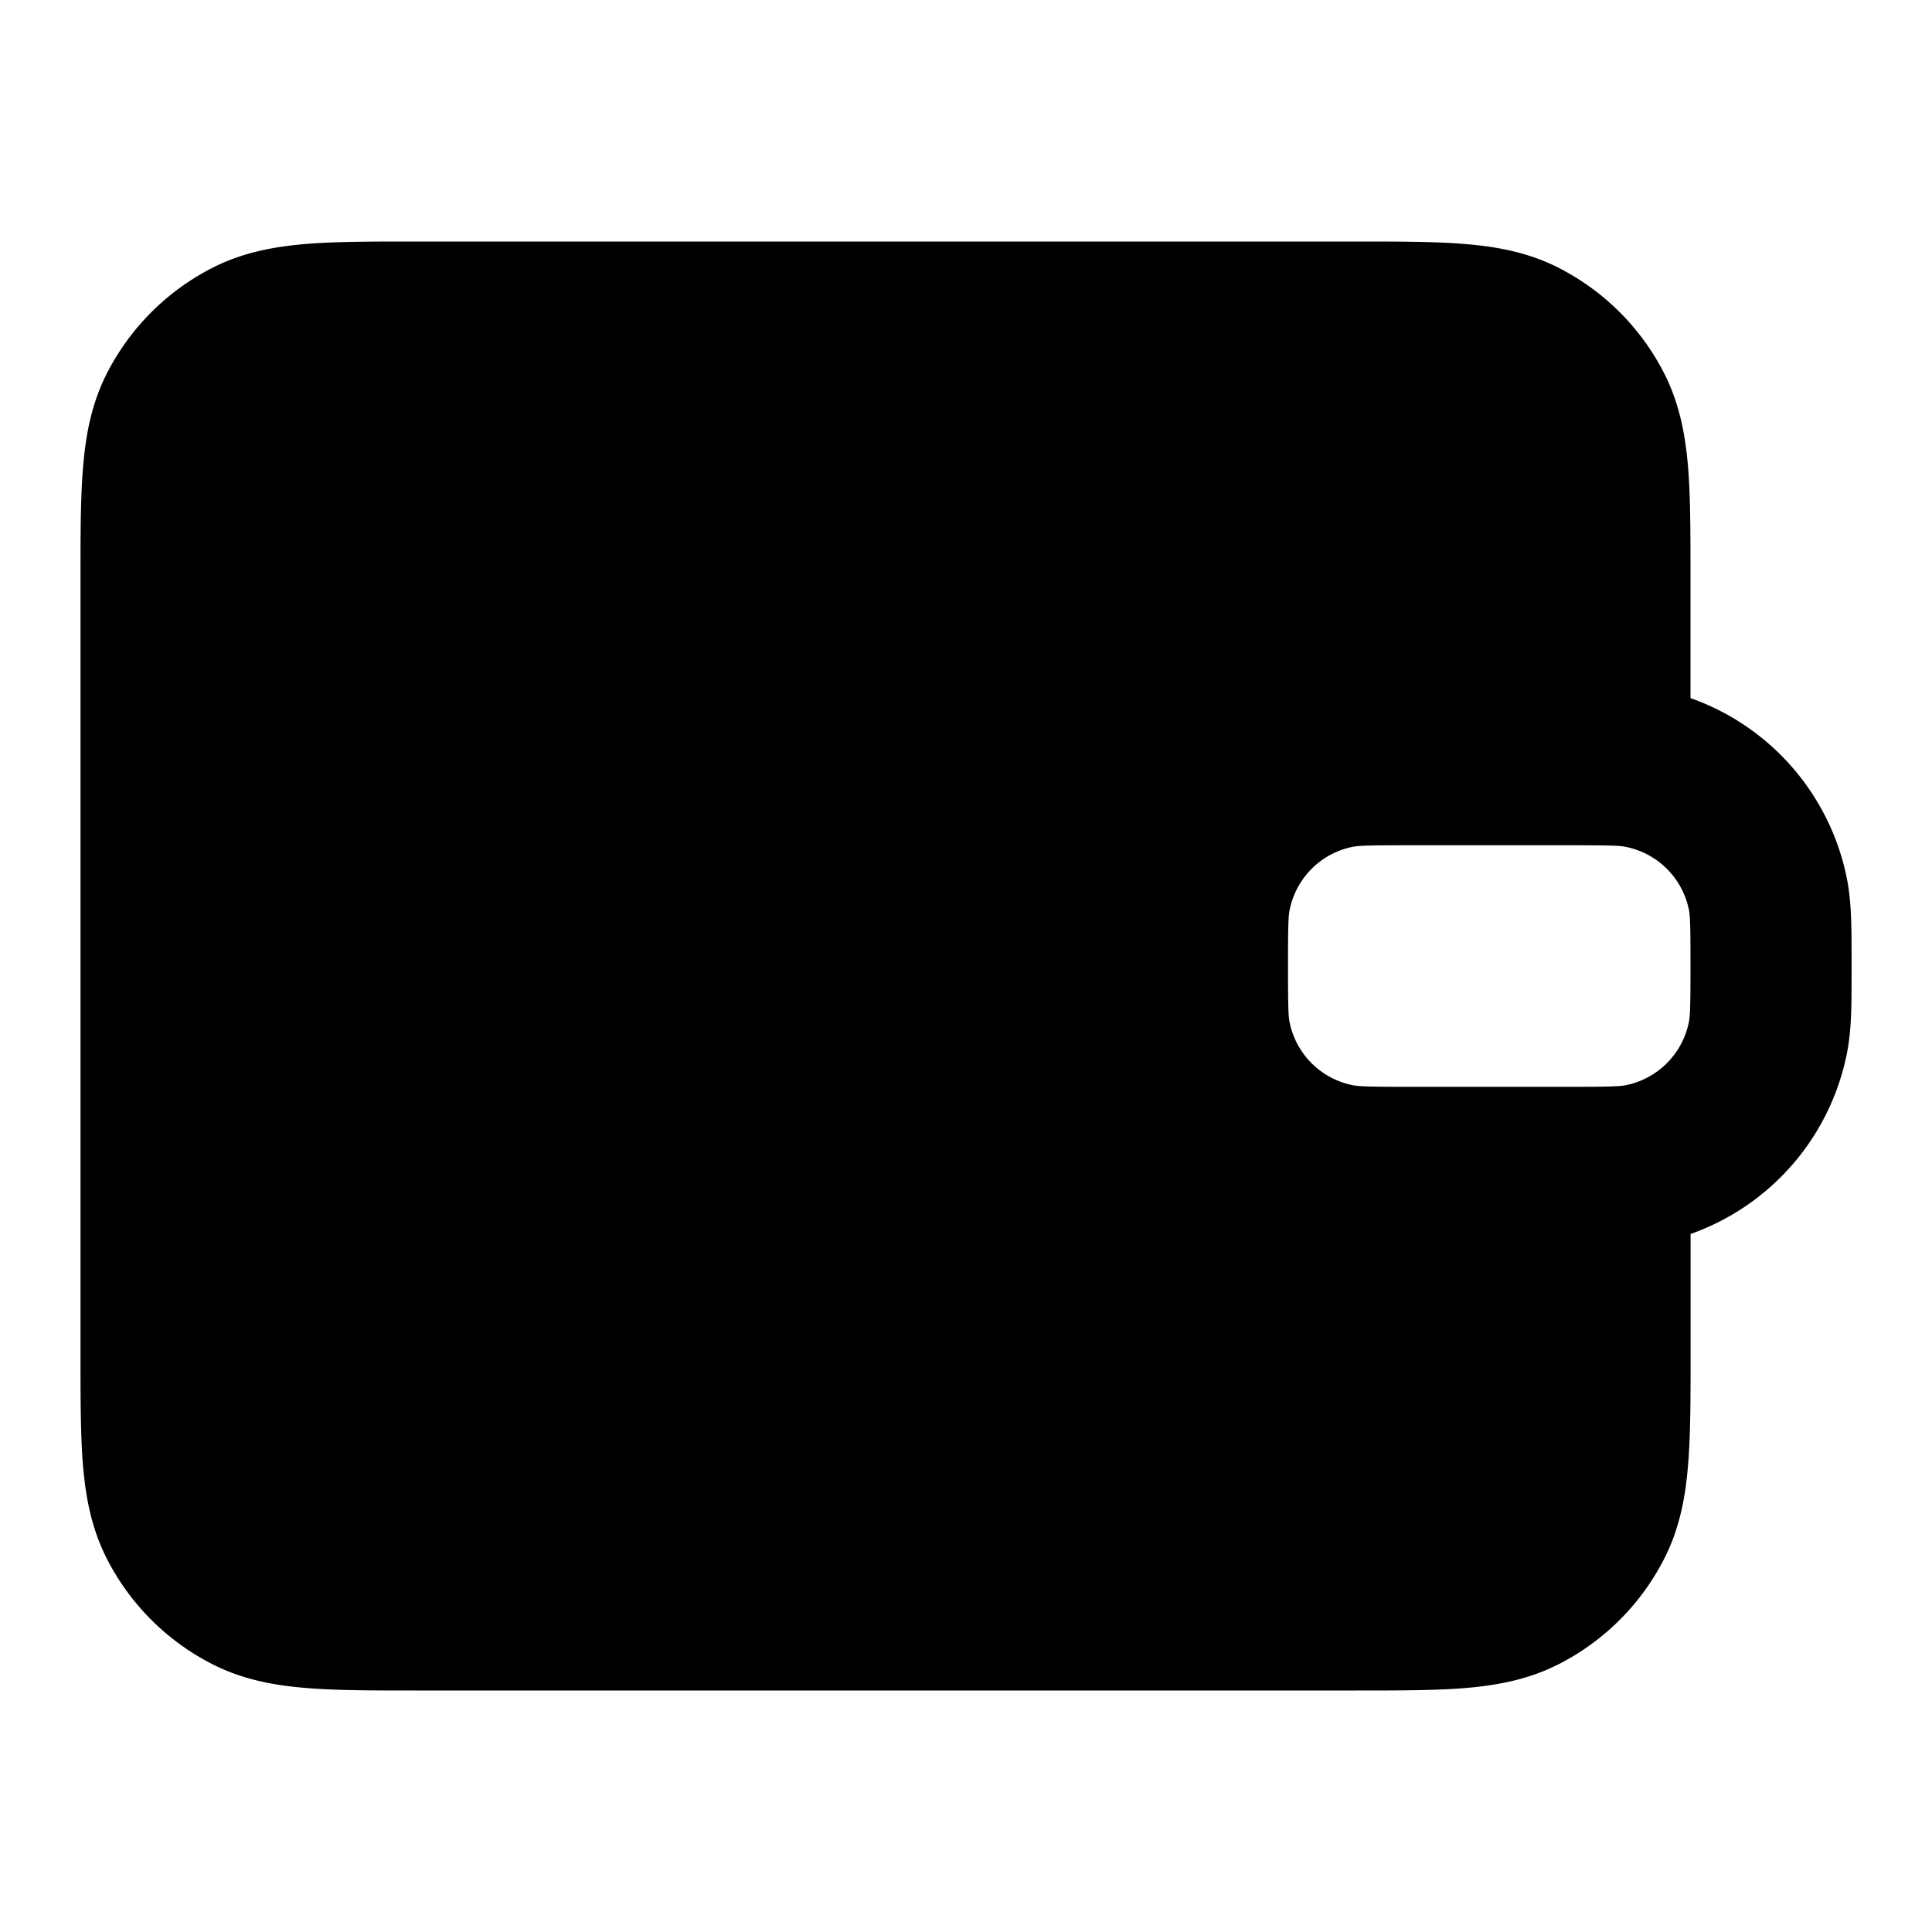 <svg xmlns="http://www.w3.org/2000/svg" width="24" height="24" fill="none" viewBox="0 0 24 24">
  <path fill="#000" fill-rule="evenodd" d="M16.838 3H5.162c-.527 0-.981 0-1.356.03-.395.033-.789.104-1.167.297a3 3 0 0 0-1.311 1.311c-.193.378-.264.772-.296 1.167C1 6.18 1 6.635 1 7.161v9.678c0 .527 0 .982.03 1.356.033.395.104.789.297 1.167a3 3 0 0 0 1.311 1.311c.378.193.772.264 1.167.296.375.031.83.031 1.356.031H16.84c.527 0 .982 0 1.356-.03.395-.033.789-.104 1.167-.297a3 3 0 0 0 1.311-1.311c.193-.378.264-.772.296-1.167.031-.375.031-.83.031-1.356v-1.51a3 3 0 0 0 1.942-2.244c.059-.293.058-.62.058-1.001v-.168c0-.38 0-.708-.058-1.001A3 3 0 0 0 21 8.672v-1.51c0-.528 0-.982-.03-1.357-.033-.395-.104-.789-.297-1.167a3 3 0 0 0-1.311-1.311c-.378-.193-.772-.264-1.167-.296C17.82 3 17.365 3 16.838 3Zm-.033 7.52c.072-.015.182-.02.695-.02h2c.513 0 .623.005.695.02a1 1 0 0 1 .786.785c.014.072.019.183.019.695 0 .513-.005.623-.02.695a1 1 0 0 1-.785.786c-.072.014-.182.02-.695.02h-2c-.513 0-.623-.006-.695-.02a1 1 0 0 1-.786-.786C16.005 12.623 16 12.513 16 12c0-.512.005-.623.02-.695a1 1 0 0 1 .785-.786Z" clip-rule="evenodd"/>
</svg>
